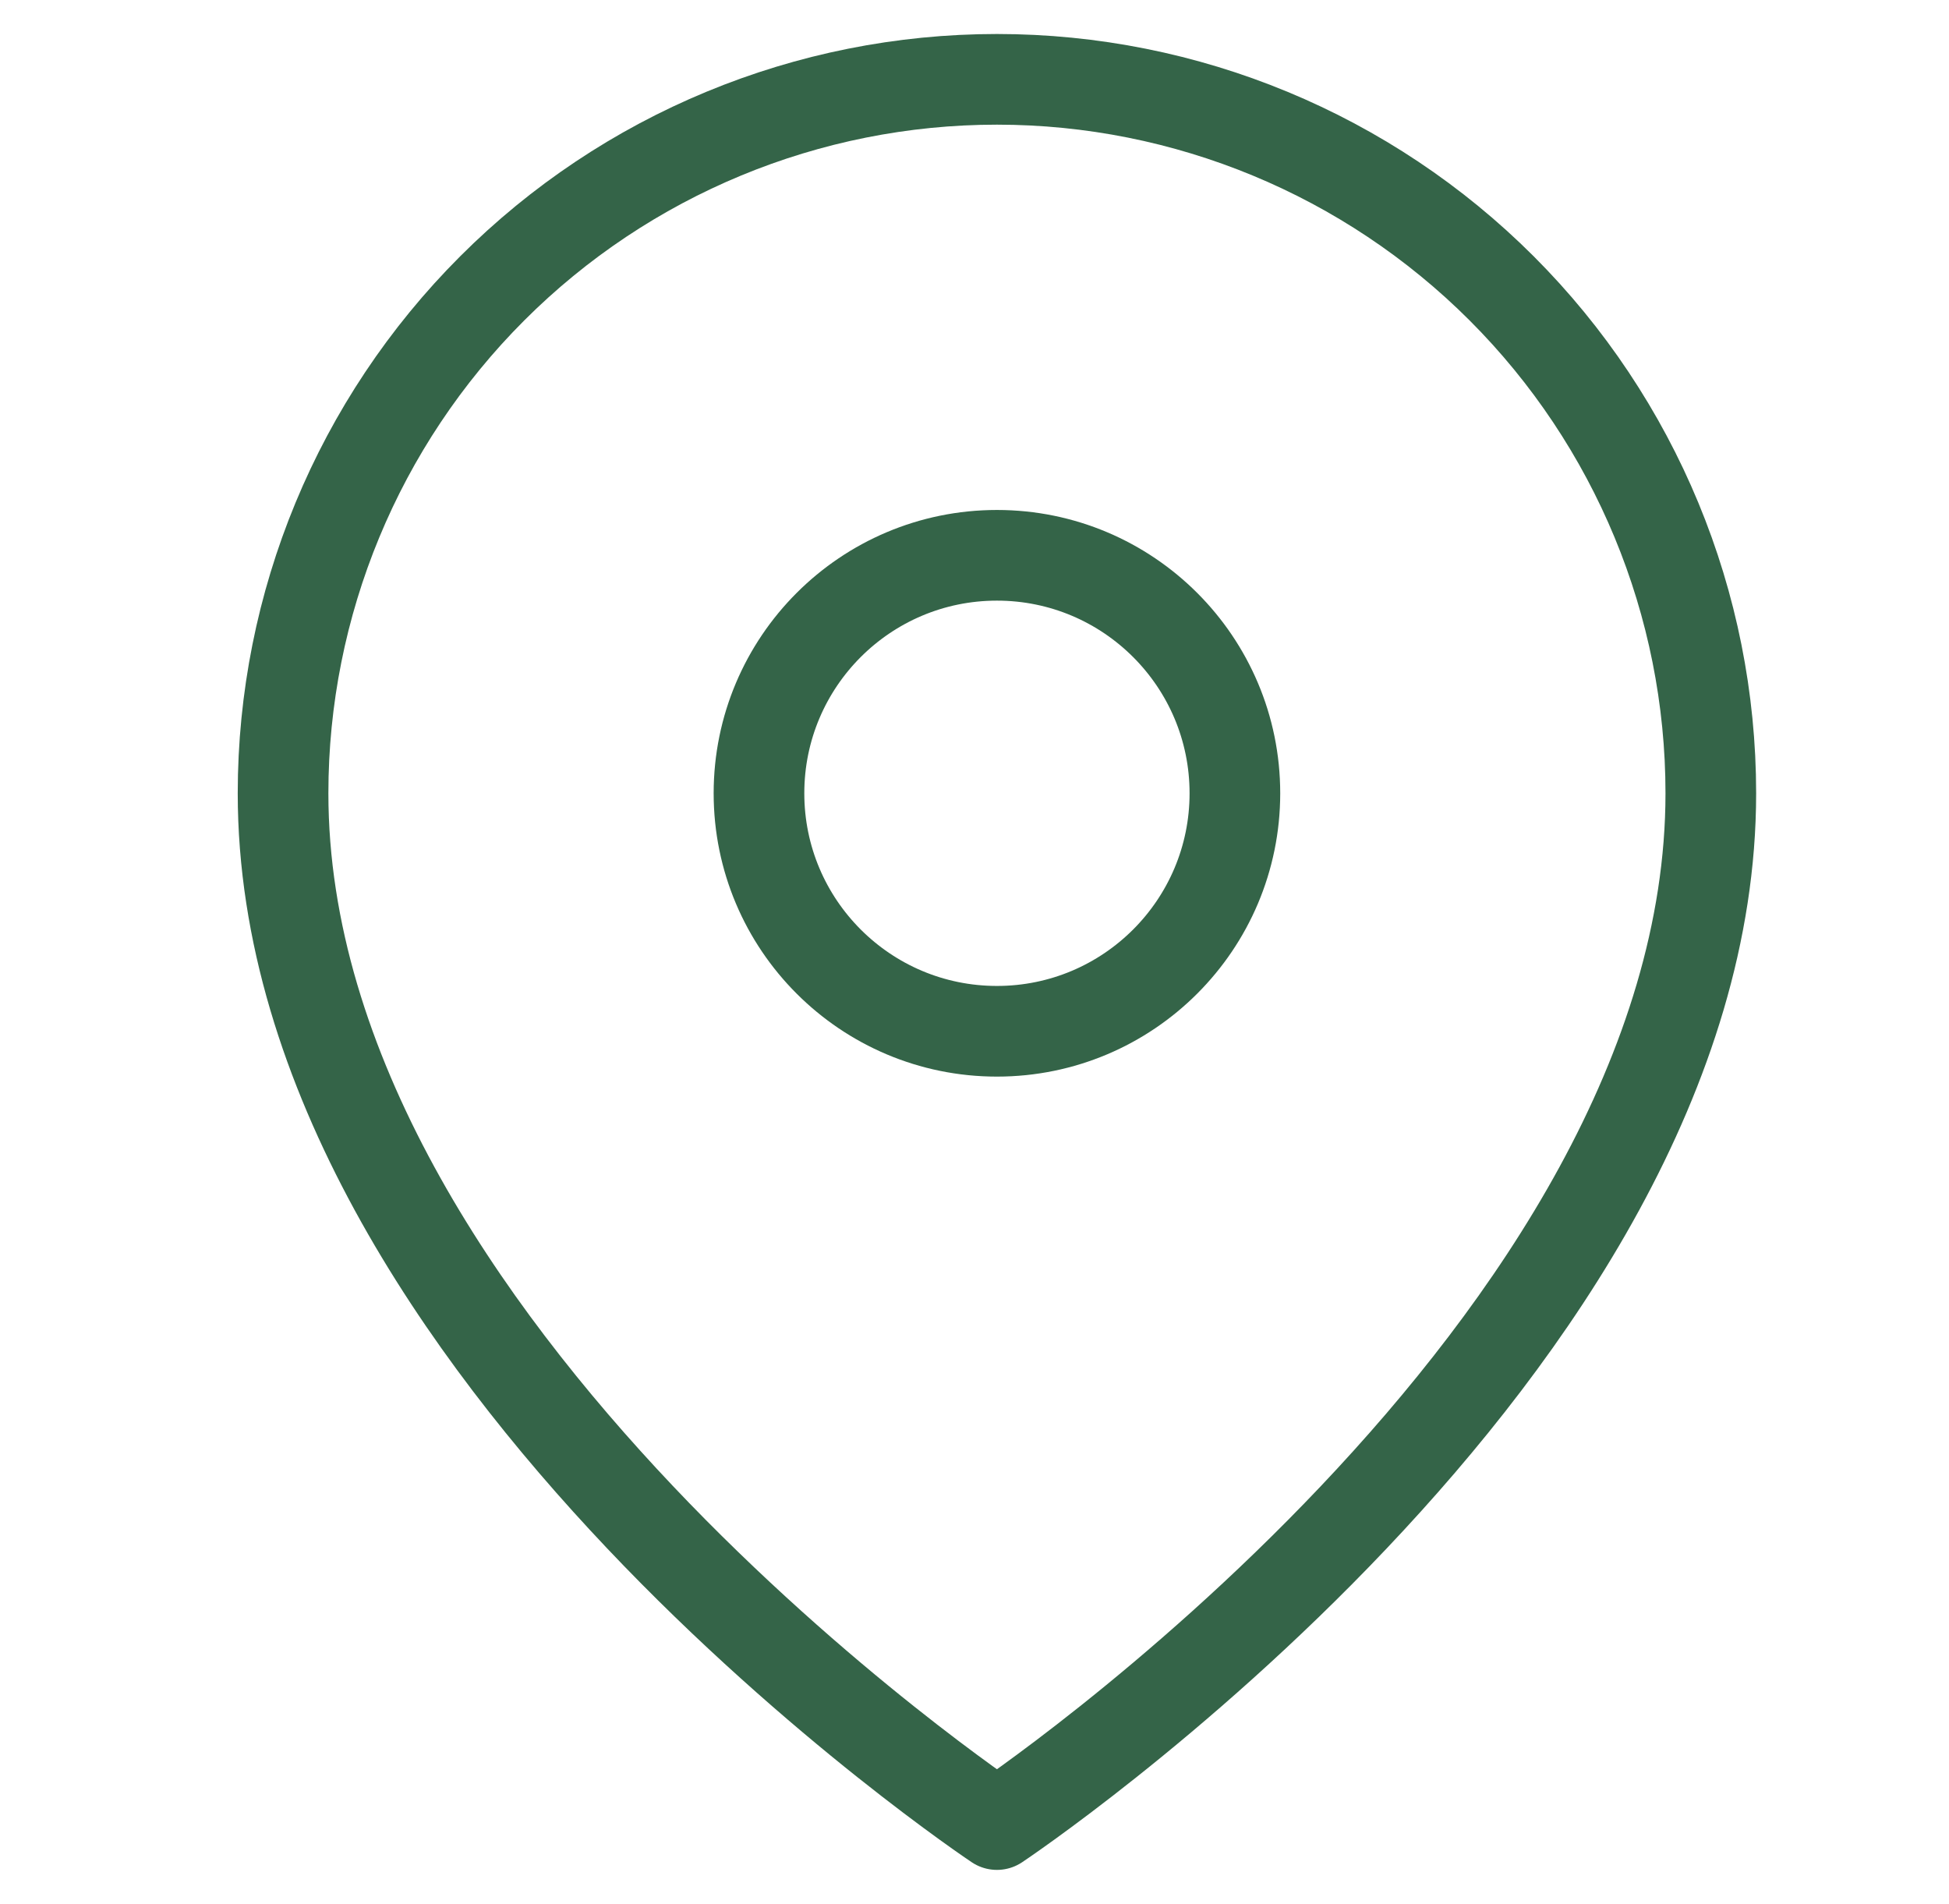 <svg width="43" height="42" viewBox="0 0 43 42" fill="none" xmlns="http://www.w3.org/2000/svg">
<g id="map-pin">
<path id="Vector" d="M37.745 17.5C37.745 29.75 21.995 40.25 21.995 40.25C21.995 40.25 6.245 29.75 6.245 17.5C6.245 13.323 7.904 9.317 10.858 6.363C13.811 3.409 17.817 1.75 21.995 1.75C26.172 1.75 30.178 3.409 33.132 6.363C36.085 9.317 37.745 13.323 37.745 17.5Z" stroke="#346448" stroke-width="2" stroke-linecap="round" stroke-linejoin="round"/>
<path id="Vector_2" d="M21.995 22.75C24.894 22.75 27.245 20.399 27.245 17.5C27.245 14.601 24.894 12.25 21.995 12.25C19.095 12.25 16.745 14.601 16.745 17.5C16.745 20.399 19.095 22.75 21.995 22.75Z" stroke="#346448" stroke-width="2" stroke-linecap="round" stroke-linejoin="round"/>
</g>
</svg>
